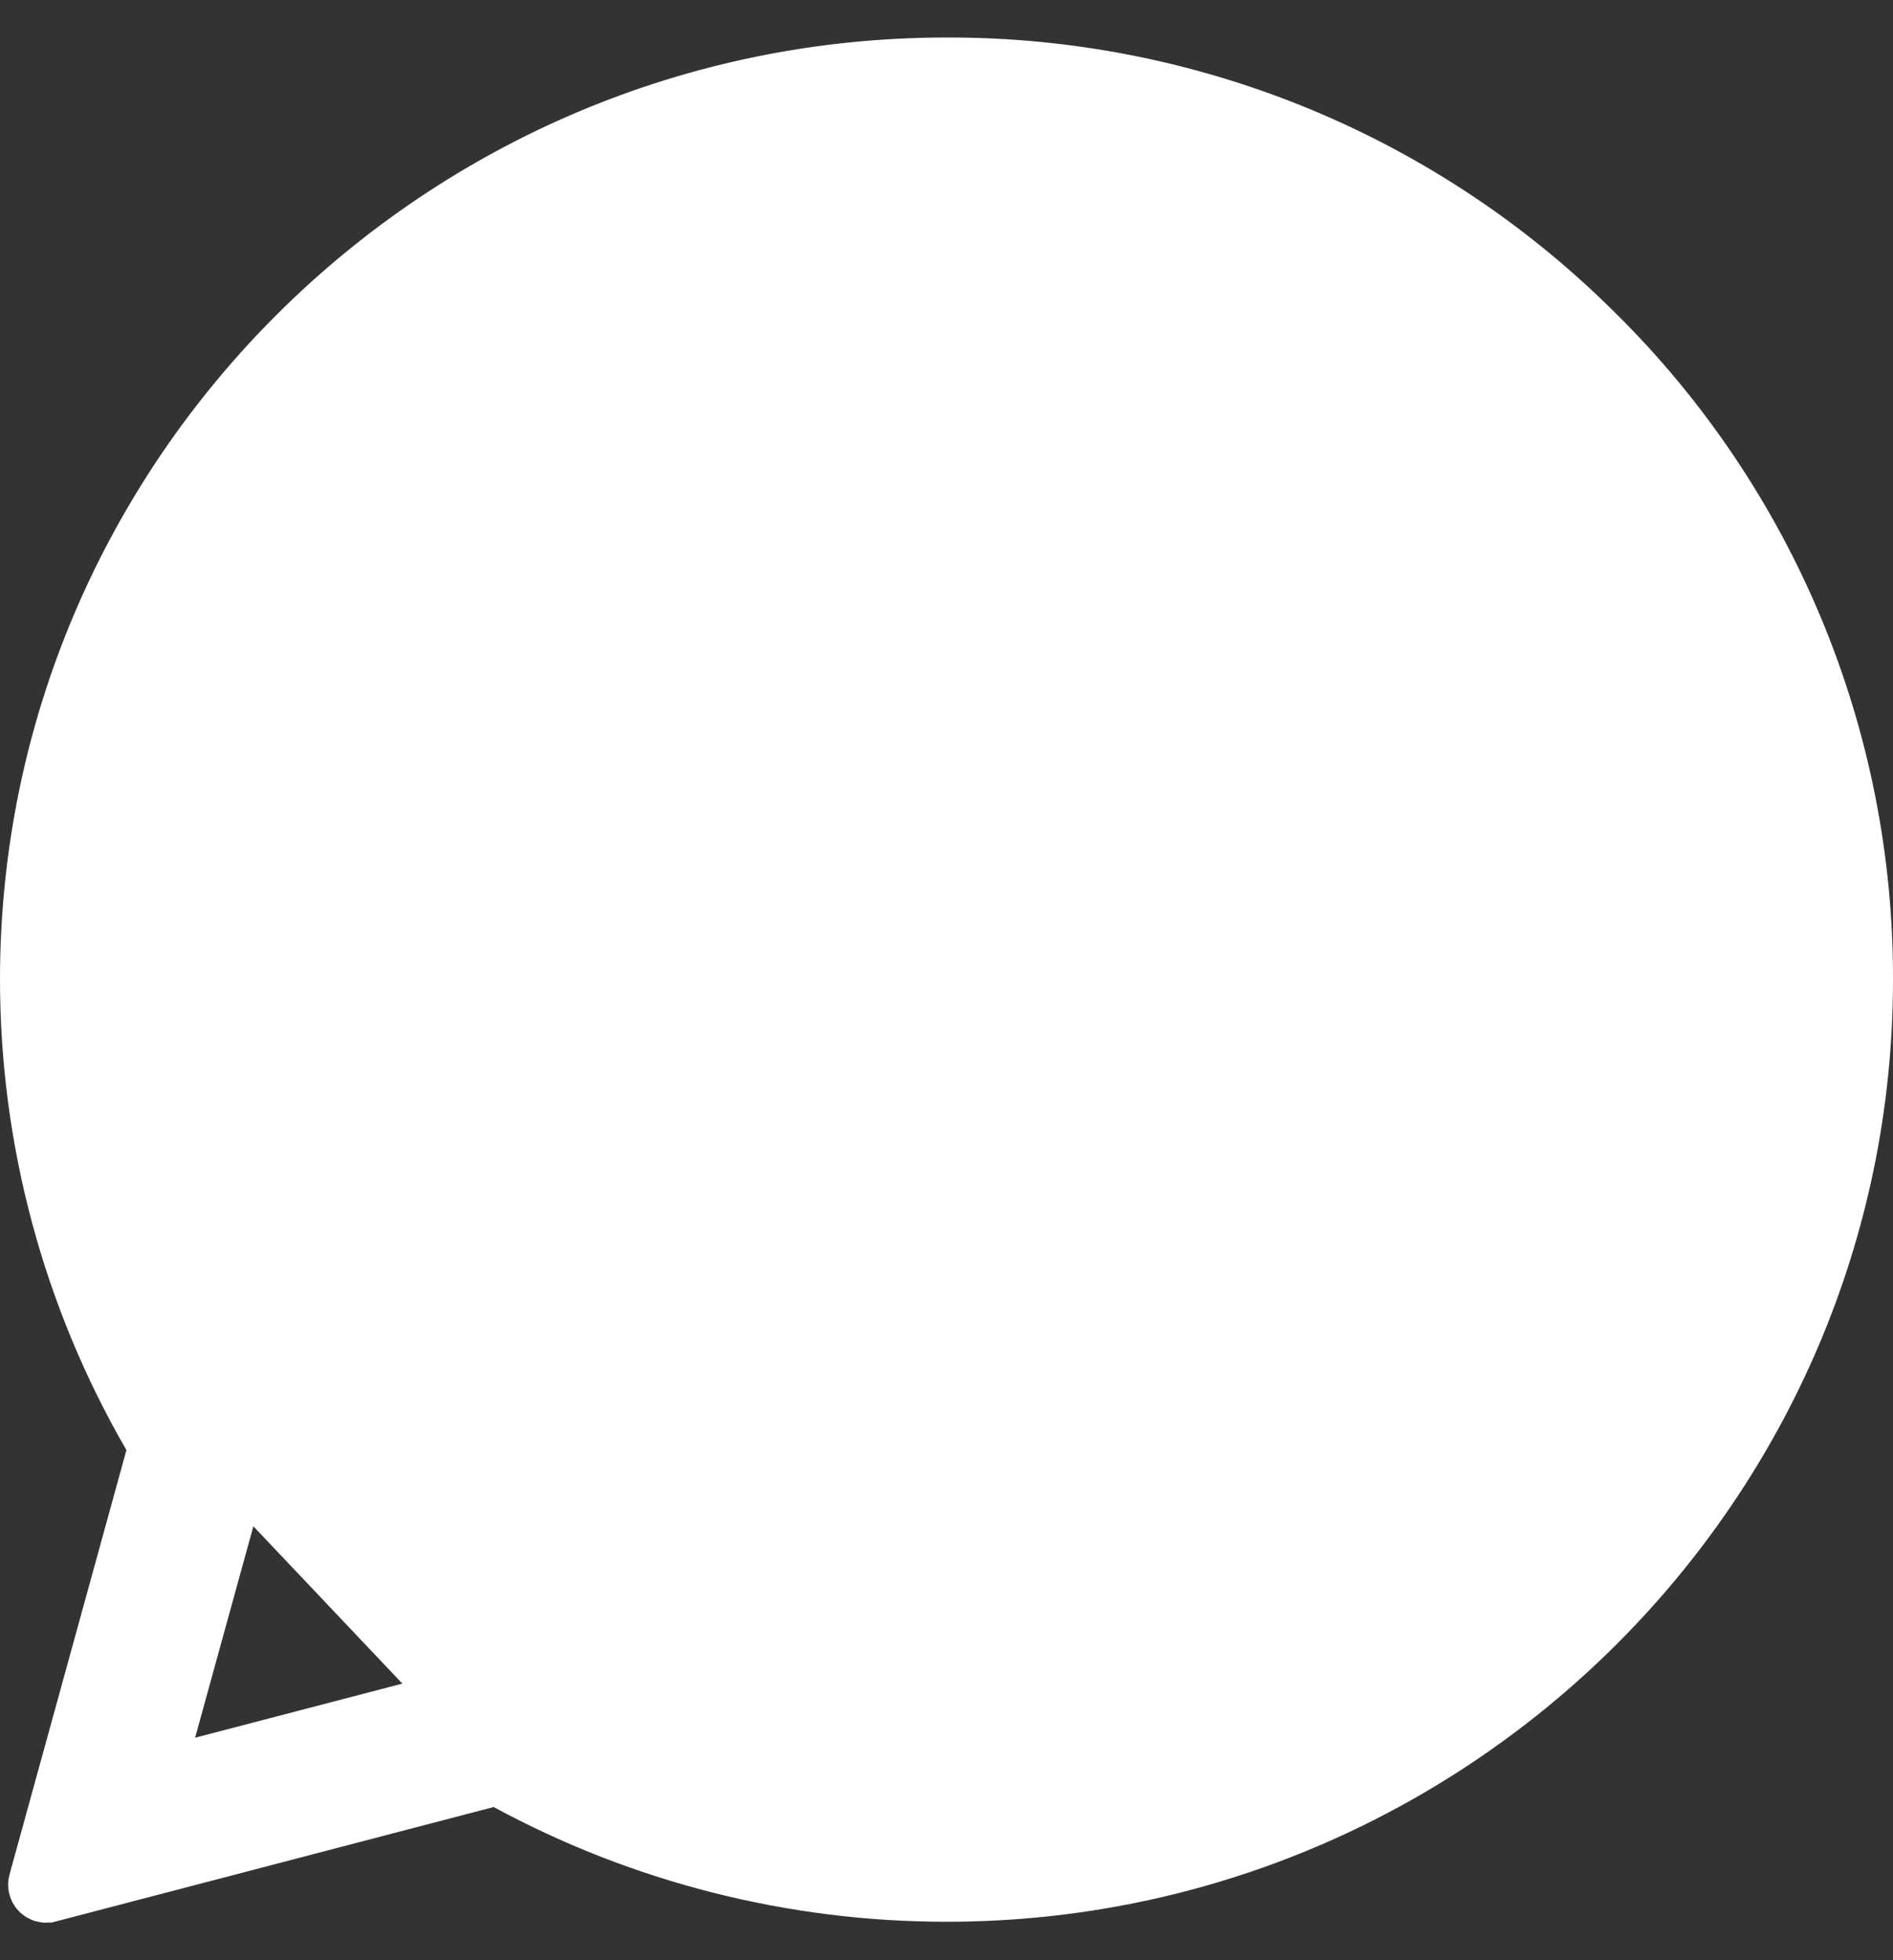 <svg width="28" height="29" viewBox="0 0 28 29" fill="none" xmlns="http://www.w3.org/2000/svg">
<rect x="0" y="0" width="28" height="29" fill="#333333" stroke="none"/>
<path d="M9.546 8.323L9.546 8.323C9.35 8.316 9.118 8.316 8.874 8.316C8.762 8.32 8.651 8.346 8.549 8.394C8.445 8.442 8.352 8.512 8.276 8.598L8.271 8.603L8.266 8.609L8.2 8.679L8.198 8.68L8.198 8.68L8.196 8.683C7.846 9.052 7.135 9.804 7.135 11.278C7.135 12.04 7.414 12.819 7.74 13.464C8.062 14.099 8.408 14.564 8.508 14.697L8.508 14.698L8.509 14.699L8.517 14.709L8.522 14.716L8.527 14.723L8.601 14.83L8.606 14.836L8.606 14.836C9.063 15.514 11.239 18.713 14.49 19.991L14.49 19.991C15.858 20.53 16.707 20.765 17.275 20.86C17.818 20.951 18.112 20.916 18.394 20.882L18.403 20.881L18.404 20.881L18.593 20.858L18.606 20.857L18.606 20.857C18.825 20.837 19.28 20.667 19.742 20.37C20.209 20.07 20.535 19.733 20.631 19.471C20.765 19.089 20.83 18.741 20.853 18.478C20.864 18.35 20.864 18.25 20.859 18.181C20.803 18.148 20.725 18.109 20.6 18.05L20.595 18.048L20.595 18.048L20.394 17.949L20.392 17.948C20.213 17.86 19.679 17.598 19.149 17.342C18.605 17.08 18.105 16.845 17.963 16.792C17.884 16.762 17.831 16.745 17.79 16.736C17.785 16.735 17.78 16.734 17.776 16.733C17.768 16.743 17.757 16.757 17.743 16.778L17.739 16.784L17.739 16.784C17.474 17.174 16.755 18.011 16.555 18.242M9.546 8.323L16.177 17.916M9.546 8.323L9.55 8.323C9.681 8.327 9.698 8.335 9.714 8.344C9.729 8.353 9.81 8.405 9.921 8.651M9.546 8.323L9.563 7.823M16.555 18.242L16.177 17.916M16.555 18.242C16.555 18.242 16.555 18.242 16.556 18.242L16.177 17.916M16.555 18.242C16.401 18.422 16.19 18.582 15.9 18.616C15.634 18.647 15.386 18.561 15.173 18.456M16.177 17.916C15.969 18.158 15.753 18.186 15.392 18.006M15.173 18.456C15.175 18.456 15.176 18.457 15.177 18.457L15.392 18.006M15.173 18.456C15.122 18.431 15.051 18.4 14.959 18.36M15.173 18.456C15.172 18.455 15.171 18.454 15.169 18.454L15.392 18.006M15.392 18.006L14.959 18.36M14.959 18.36C14.96 18.361 14.961 18.361 14.962 18.362L15.153 17.899L14.956 18.359C14.957 18.359 14.958 18.36 14.959 18.36ZM14.959 18.36C13.926 17.934 12.974 17.333 12.145 16.585M14.959 18.36L12.478 16.212M12.145 16.585C12.145 16.586 12.146 16.586 12.146 16.587L12.478 16.212M12.145 16.585C12.144 16.585 12.143 16.584 12.143 16.584L12.478 16.212M12.145 16.585C11.008 15.578 10.245 14.341 10.027 13.964C9.864 13.682 9.82 13.387 9.926 13.104C10.01 12.88 10.174 12.718 10.257 12.637C10.261 12.633 10.265 12.629 10.268 12.625L10.62 12.98L10.267 12.627C10.348 12.546 10.452 12.422 10.574 12.273L10.578 12.267L10.578 12.267L10.779 12.028L10.783 12.023L10.783 12.024C10.883 11.908 10.965 11.777 11.025 11.635L11.029 11.624L11.035 11.613L11.074 11.531L11.075 11.53C11.093 11.493 11.092 11.473 11.091 11.46C11.089 11.439 11.08 11.404 11.049 11.342C11.005 11.255 10.871 10.928 10.715 10.548C10.692 10.492 10.668 10.435 10.645 10.377L10.645 10.377C10.628 10.336 10.611 10.294 10.593 10.253C10.355 9.674 10.085 9.016 9.921 8.651M12.478 16.212C11.399 15.258 10.668 14.074 10.46 13.714C10.252 13.354 10.439 13.16 10.62 12.98C10.722 12.879 10.841 12.736 10.961 12.589L11.162 12.35C11.296 12.195 11.405 12.019 11.485 11.83L11.524 11.749C11.643 11.505 11.586 11.299 11.496 11.119C11.462 11.049 11.335 10.74 11.173 10.347C11.151 10.295 11.129 10.241 11.107 10.187C11.09 10.145 11.072 10.102 11.054 10.059C10.818 9.484 10.545 8.819 10.377 8.446M9.921 8.651C9.921 8.651 9.921 8.652 9.921 8.652L10.377 8.446M9.921 8.651C9.921 8.651 9.921 8.651 9.921 8.651L10.377 8.446M10.377 8.446C10.106 7.844 9.821 7.83 9.563 7.823M14.307 20.457C17.068 21.544 17.846 21.451 18.459 21.378L18.463 21.378L14.307 20.457ZM14.307 20.457C10.896 19.116 8.645 15.789 8.191 15.116L14.307 20.457ZM9.563 7.823C9.355 7.816 9.111 7.816 8.867 7.816C8.684 7.821 8.504 7.863 8.338 7.941C8.171 8.018 8.023 8.129 7.901 8.266L9.563 7.823Z" fill="white" stroke="white"/>
<path d="M3.897 22.011L3.422 21.88C3.479 21.674 3.494 21.459 3.467 21.248C3.44 21.036 3.37 20.832 3.263 20.647L3.263 20.647C2.181 18.775 1.61 16.651 1.609 14.489L1.609 14.489C1.609 7.701 7.168 2.164 14 2.164C17.323 2.164 20.427 3.449 22.768 5.779C23.92 6.918 24.834 8.276 25.456 9.773C26.078 11.27 26.396 12.876 26.391 14.496C26.391 14.497 26.391 14.497 26.391 14.497L25.891 14.496L3.897 22.011ZM3.897 22.011L3.422 21.88L2.404 25.575L2.174 26.41L3.013 26.192L6.896 25.178L6.896 25.178M3.897 22.011L6.896 25.178M6.896 25.178C7.291 25.074 7.71 25.125 8.069 25.319L6.896 25.178ZM0.622 27.866L0.623 27.865L2.352 21.586L2.408 21.384L2.303 21.203C1.121 19.161 0.5 16.846 0.5 14.489C0.5 7.084 6.561 1.055 14 1.055L14.001 1.055C15.774 1.05 17.53 1.395 19.169 2.07C20.807 2.746 22.296 3.739 23.549 4.993L23.551 4.994C24.806 6.237 25.802 7.717 26.48 9.348C27.158 10.979 27.504 12.728 27.5 14.495V14.496C27.5 21.902 21.439 27.931 14 27.931H13.994C13.994 27.931 13.994 27.931 13.994 27.931C11.74 27.93 9.522 27.368 7.54 26.294L7.367 26.2L7.176 26.25L0.699 27.943L0.698 27.943C0.688 27.946 0.676 27.946 0.666 27.943C0.655 27.94 0.646 27.934 0.638 27.927C0.63 27.919 0.625 27.909 0.622 27.898C0.619 27.888 0.619 27.877 0.622 27.866Z" fill="white" stroke="white"/>
</svg>
